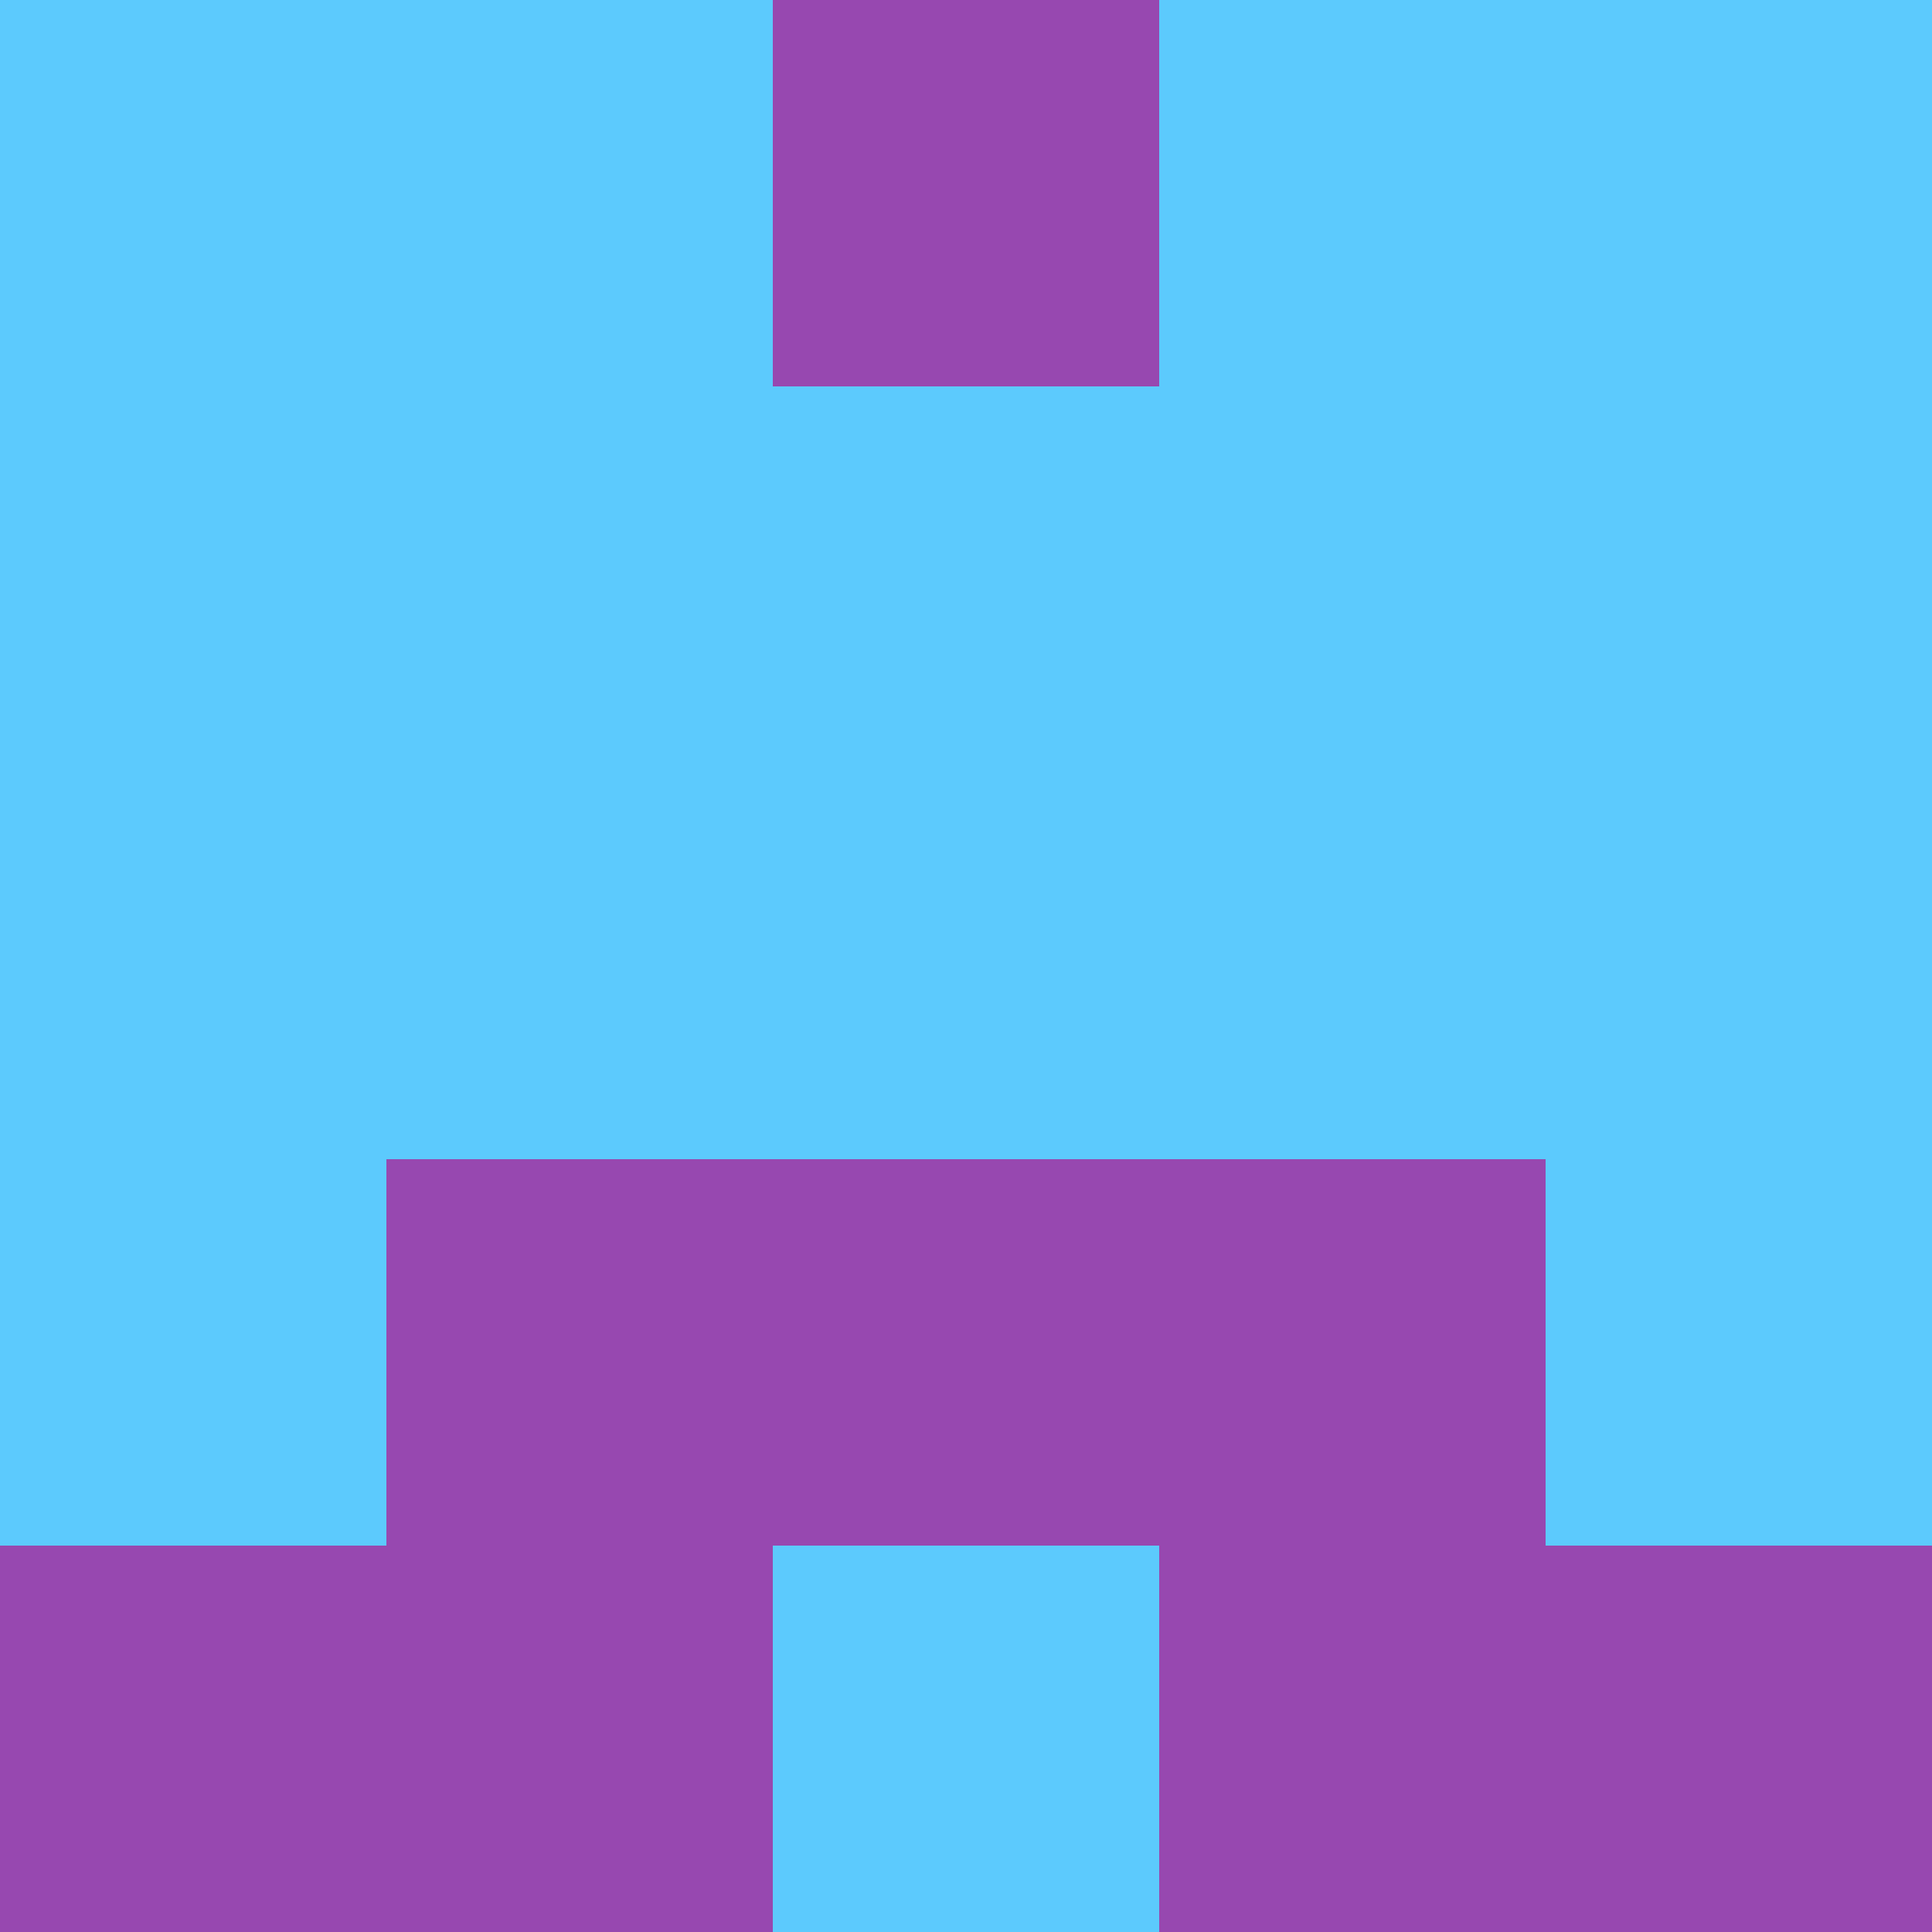 <?xml version="1.0" encoding="utf-8"?>
<!DOCTYPE svg PUBLIC "-//W3C//DTD SVG 20010904//EN"
        "http://www.w3.org/TR/2001/REC-SVG-20010904/DTD/svg10.dtd">

<svg width="400" height="400" viewBox="0 0 5 5"
    xmlns="http://www.w3.org/2000/svg"
    xmlns:xlink="http://www.w3.org/1999/xlink">
            <rect x="0" y="0" width="1" height="1" fill="#5CCAFD" />
        <rect x="0" y="1" width="1" height="1" fill="#5CCAFD" />
        <rect x="0" y="2" width="1" height="1" fill="#5CCAFD" />
        <rect x="0" y="3" width="1" height="1" fill="#5CCAFD" />
        <rect x="0" y="4" width="1" height="1" fill="#9748B0" />
                <rect x="1" y="0" width="1" height="1" fill="#5CCAFD" />
        <rect x="1" y="1" width="1" height="1" fill="#5CCAFD" />
        <rect x="1" y="2" width="1" height="1" fill="#5CCAFD" />
        <rect x="1" y="3" width="1" height="1" fill="#9748B0" />
        <rect x="1" y="4" width="1" height="1" fill="#9748B0" />
                <rect x="2" y="0" width="1" height="1" fill="#9748B0" />
        <rect x="2" y="1" width="1" height="1" fill="#5CCAFD" />
        <rect x="2" y="2" width="1" height="1" fill="#5CCAFD" />
        <rect x="2" y="3" width="1" height="1" fill="#9748B0" />
        <rect x="2" y="4" width="1" height="1" fill="#5CCAFD" />
                <rect x="3" y="0" width="1" height="1" fill="#5CCAFD" />
        <rect x="3" y="1" width="1" height="1" fill="#5CCAFD" />
        <rect x="3" y="2" width="1" height="1" fill="#5CCAFD" />
        <rect x="3" y="3" width="1" height="1" fill="#9748B0" />
        <rect x="3" y="4" width="1" height="1" fill="#9748B0" />
                <rect x="4" y="0" width="1" height="1" fill="#5CCAFD" />
        <rect x="4" y="1" width="1" height="1" fill="#5CCAFD" />
        <rect x="4" y="2" width="1" height="1" fill="#5CCAFD" />
        <rect x="4" y="3" width="1" height="1" fill="#5CCAFD" />
        <rect x="4" y="4" width="1" height="1" fill="#9748B0" />
        
</svg>


